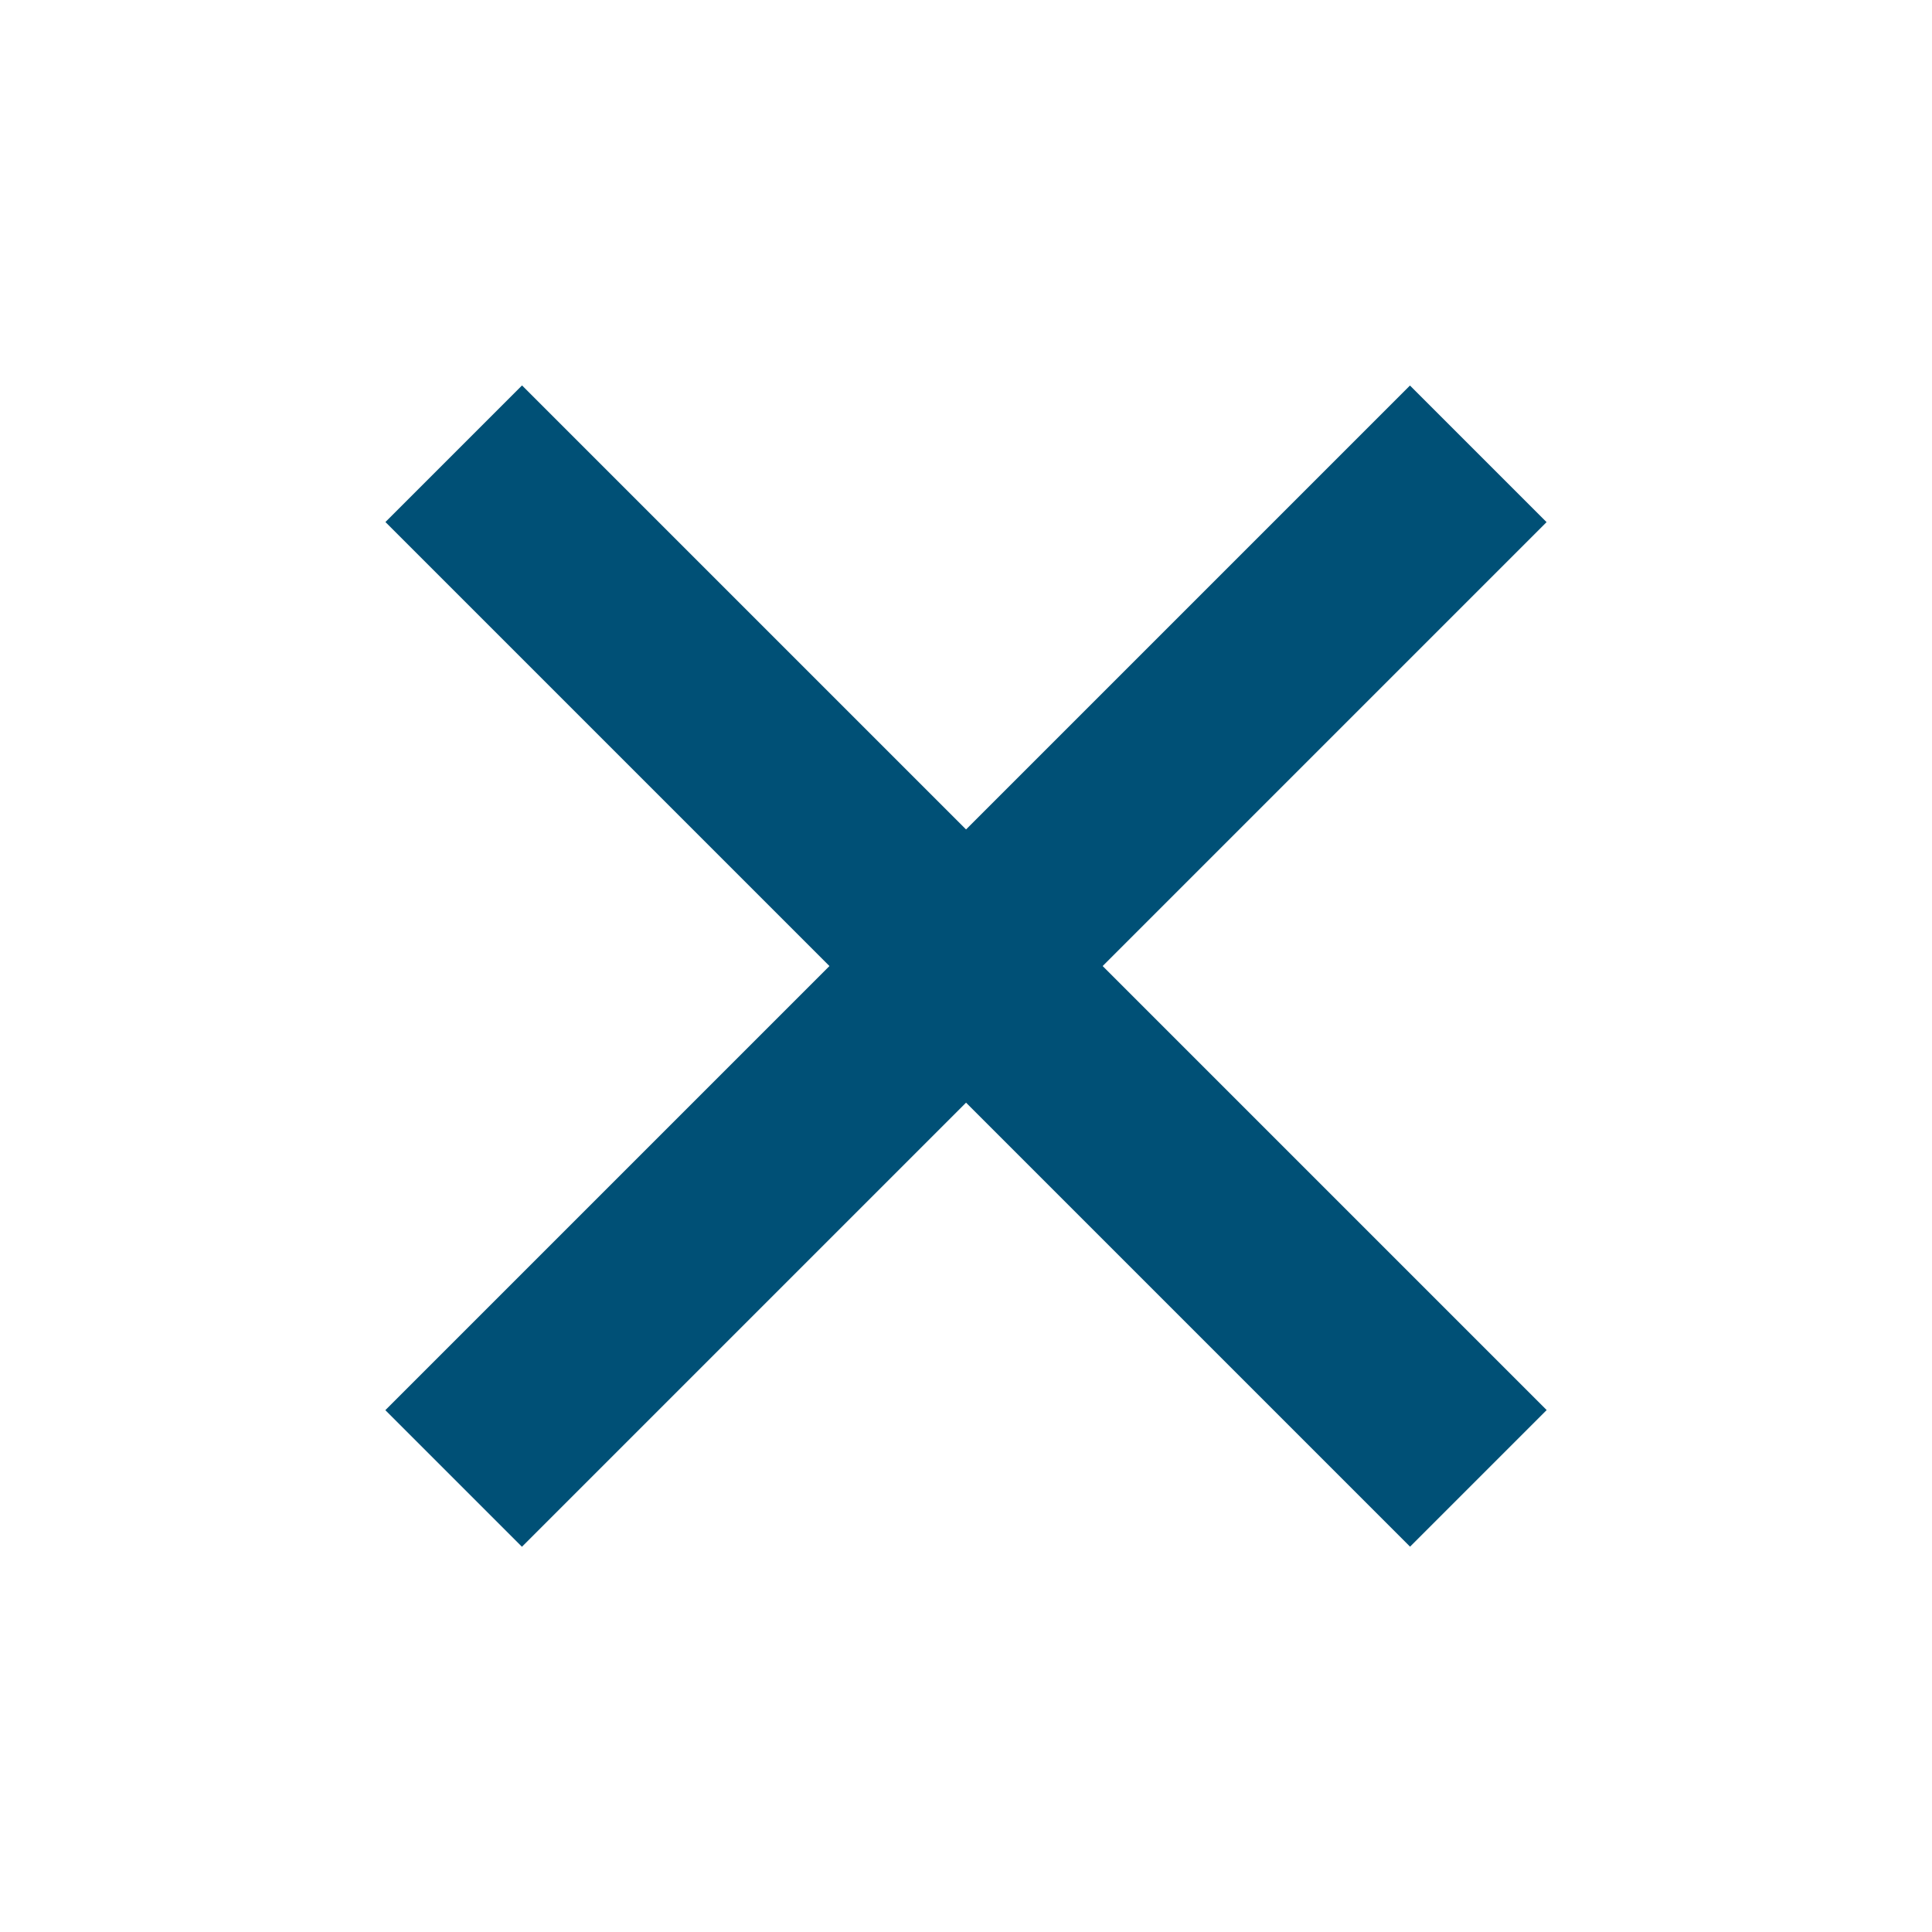 <?xml version="1.0" encoding="utf-8"?>
<!-- Generator: Adobe Illustrator 16.0.0, SVG Export Plug-In . SVG Version: 6.00 Build 0)  -->
<!DOCTYPE svg PUBLIC "-//W3C//DTD SVG 1.1//EN" "http://www.w3.org/Graphics/SVG/1.1/DTD/svg11.dtd">
<svg version="1.1" id="Layer_1" xmlns="http://www.w3.org/2000/svg" xmlns:xlink="http://www.w3.org/1999/xlink" x="0px" y="0px"
	 width="20px" height="20px" viewBox="0 0 20 20" enable-background="new 0 0 20 20" xml:space="preserve">
<line fill="none" stroke="#005076" stroke-width="2" stroke-miterlimit="10" x1="4.697" y1="4.697" x2="15.304" y2="15.304"/>
<line fill="none" stroke="#005076" stroke-width="2" stroke-miterlimit="10" x1="4.696" y1="15.305" x2="15.303" y2="4.698"/>
</svg>
